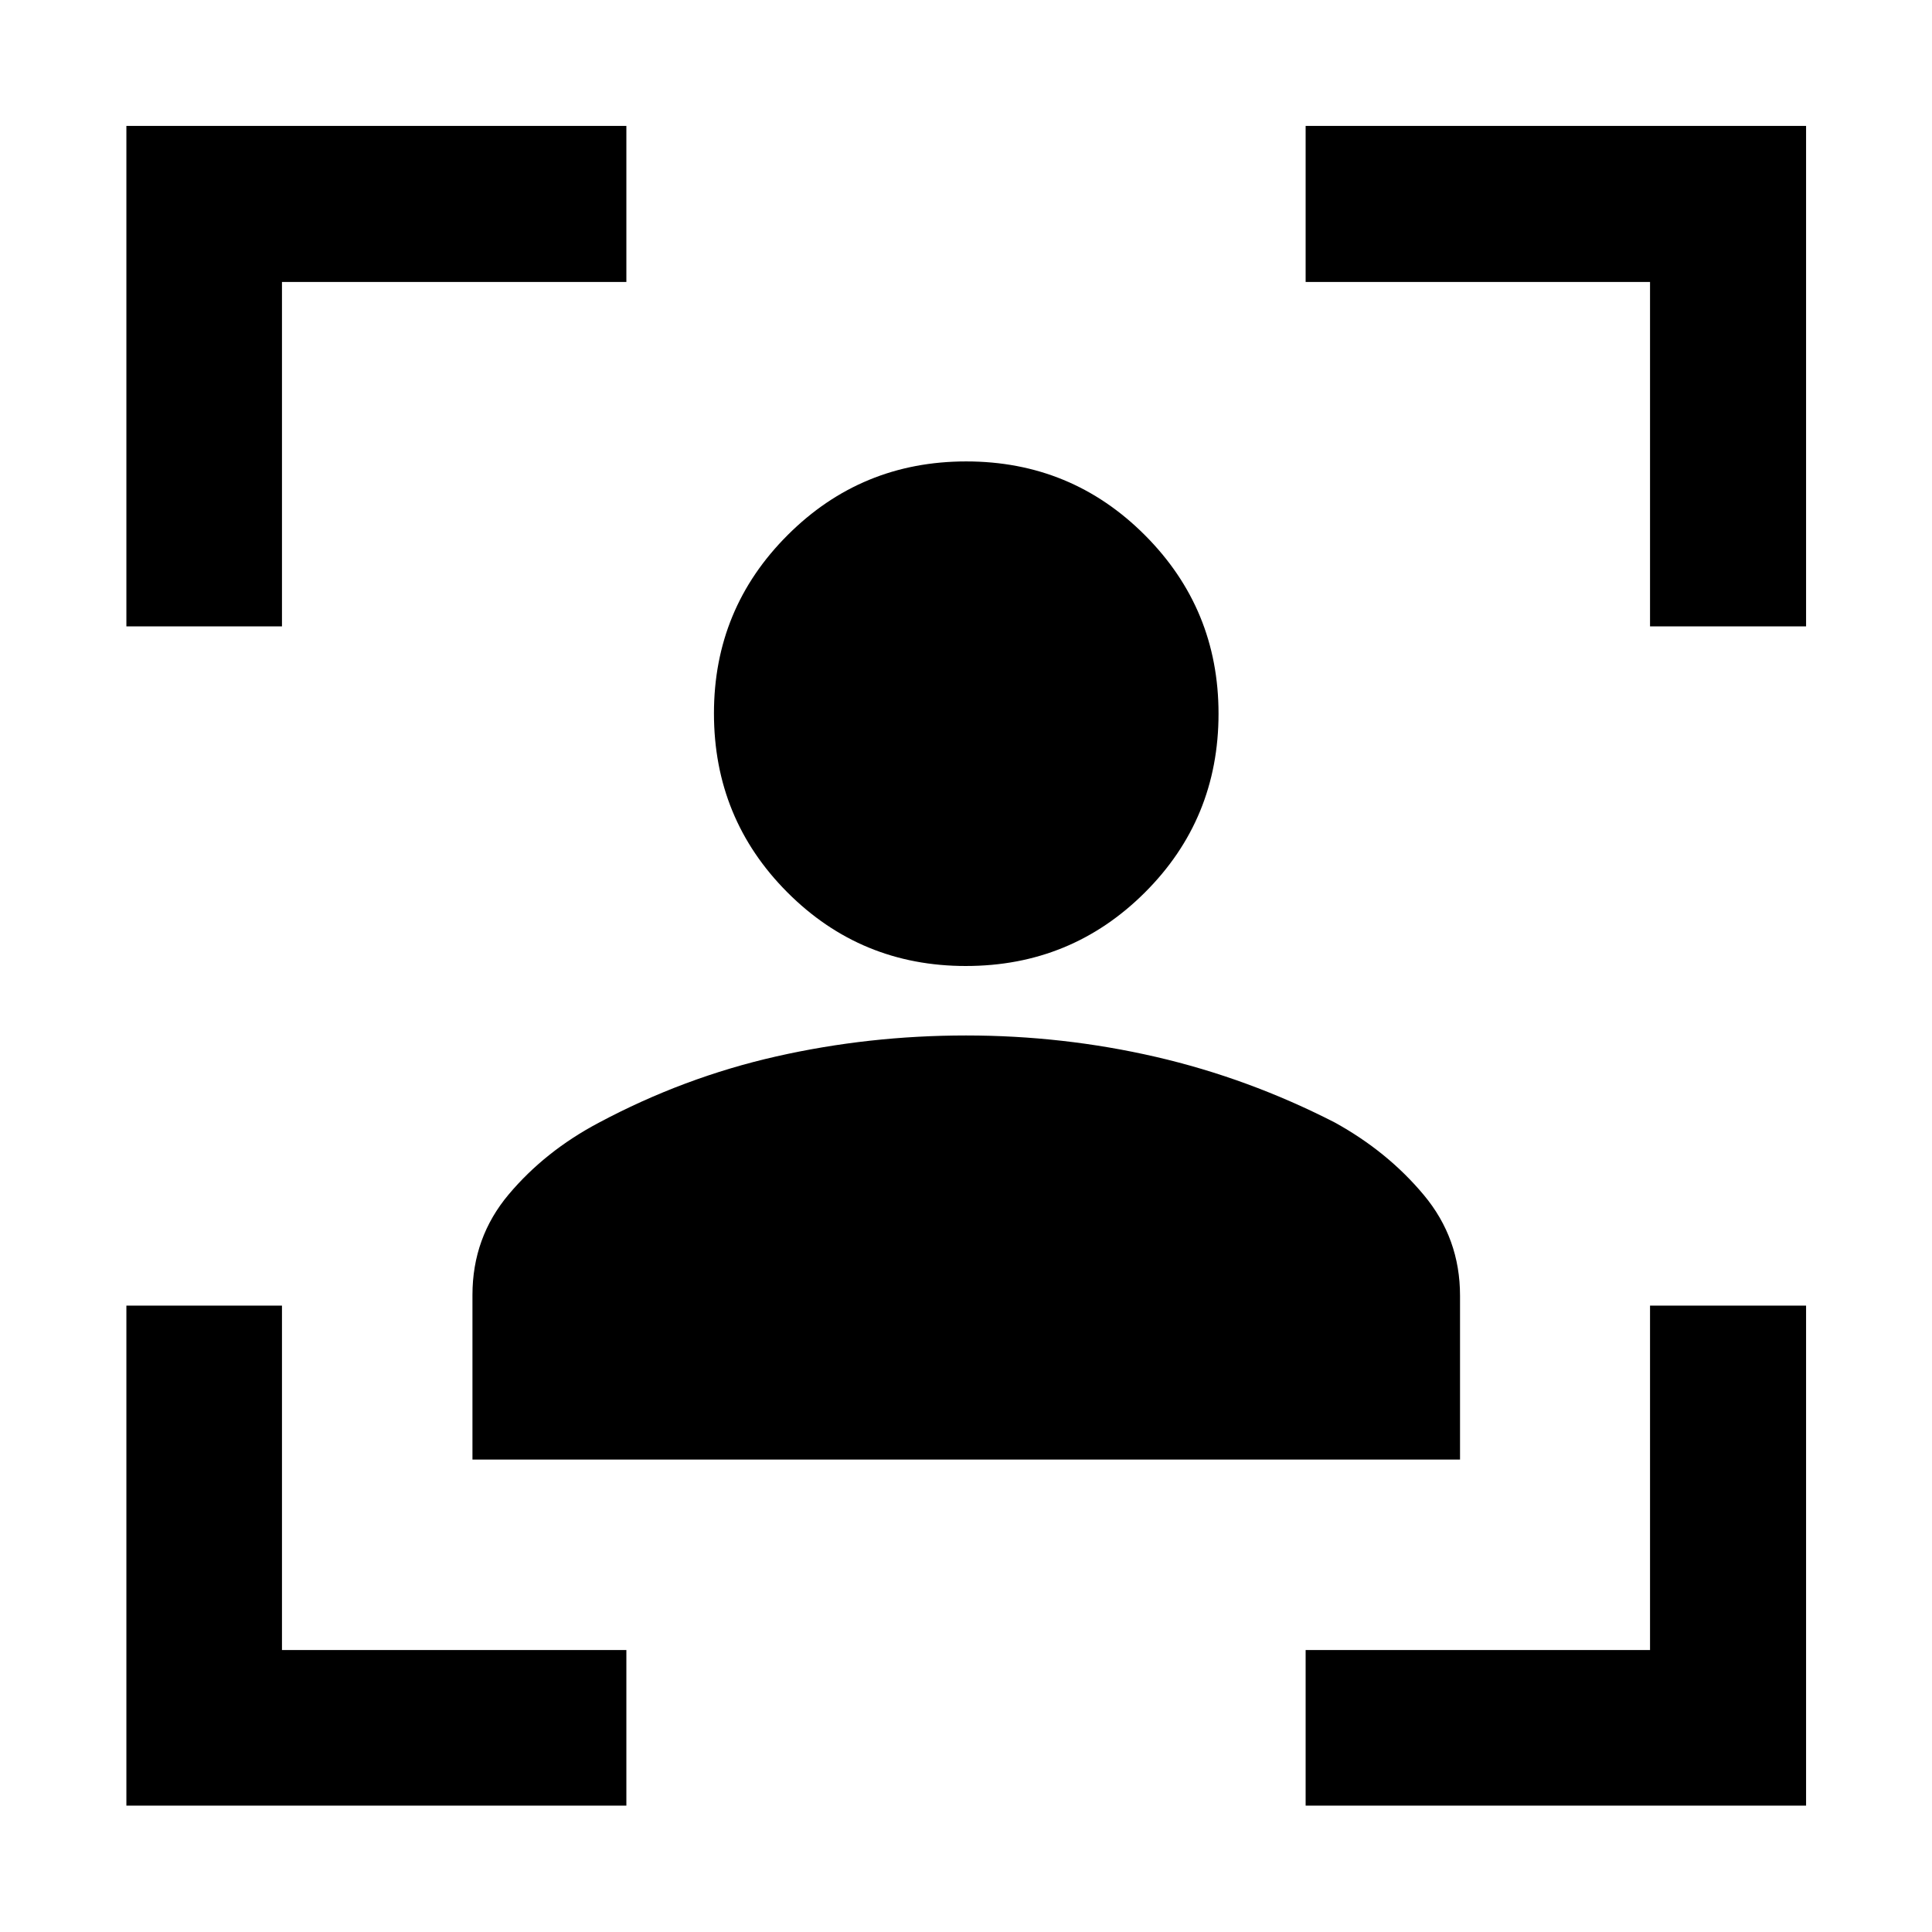 <svg xmlns="http://www.w3.org/2000/svg" height="48" viewBox="0 -960 960 960" width="48"><path d="M62.8-62.8v-248.44h77.31v171.13h171.13v77.31H62.8Zm0-585.96v-248.67h248.44v77.54H140.11v171.13H62.8ZM648.76-62.8v-77.31h171.13v-171.13h77.54V-62.8H648.76Zm171.13-585.96v-171.13H648.76v-77.54h248.67v248.67h-77.54ZM479.94-480q-52.18 0-88.68-36.58-36.5-36.58-36.5-88.96 0-52.03 36.63-88.6 36.62-36.58 88.71-36.58 52.23 0 88.8 36.65 36.58 36.64 36.58 88.68 0 52.39-36.62 88.89-36.61 36.5-88.92 36.5ZM234.76-234.76v-81.77q0-28.59 18.05-50.02 18.04-21.43 44.62-35.52 42.3-22.59 88.31-33 46.01-10.41 94.25-10.41 48.25 0 94.28 10.62t88.97 32.62q26.29 14.49 44.26 36.05 17.98 21.55 17.98 49.99v81.44H234.76Z"/></svg>